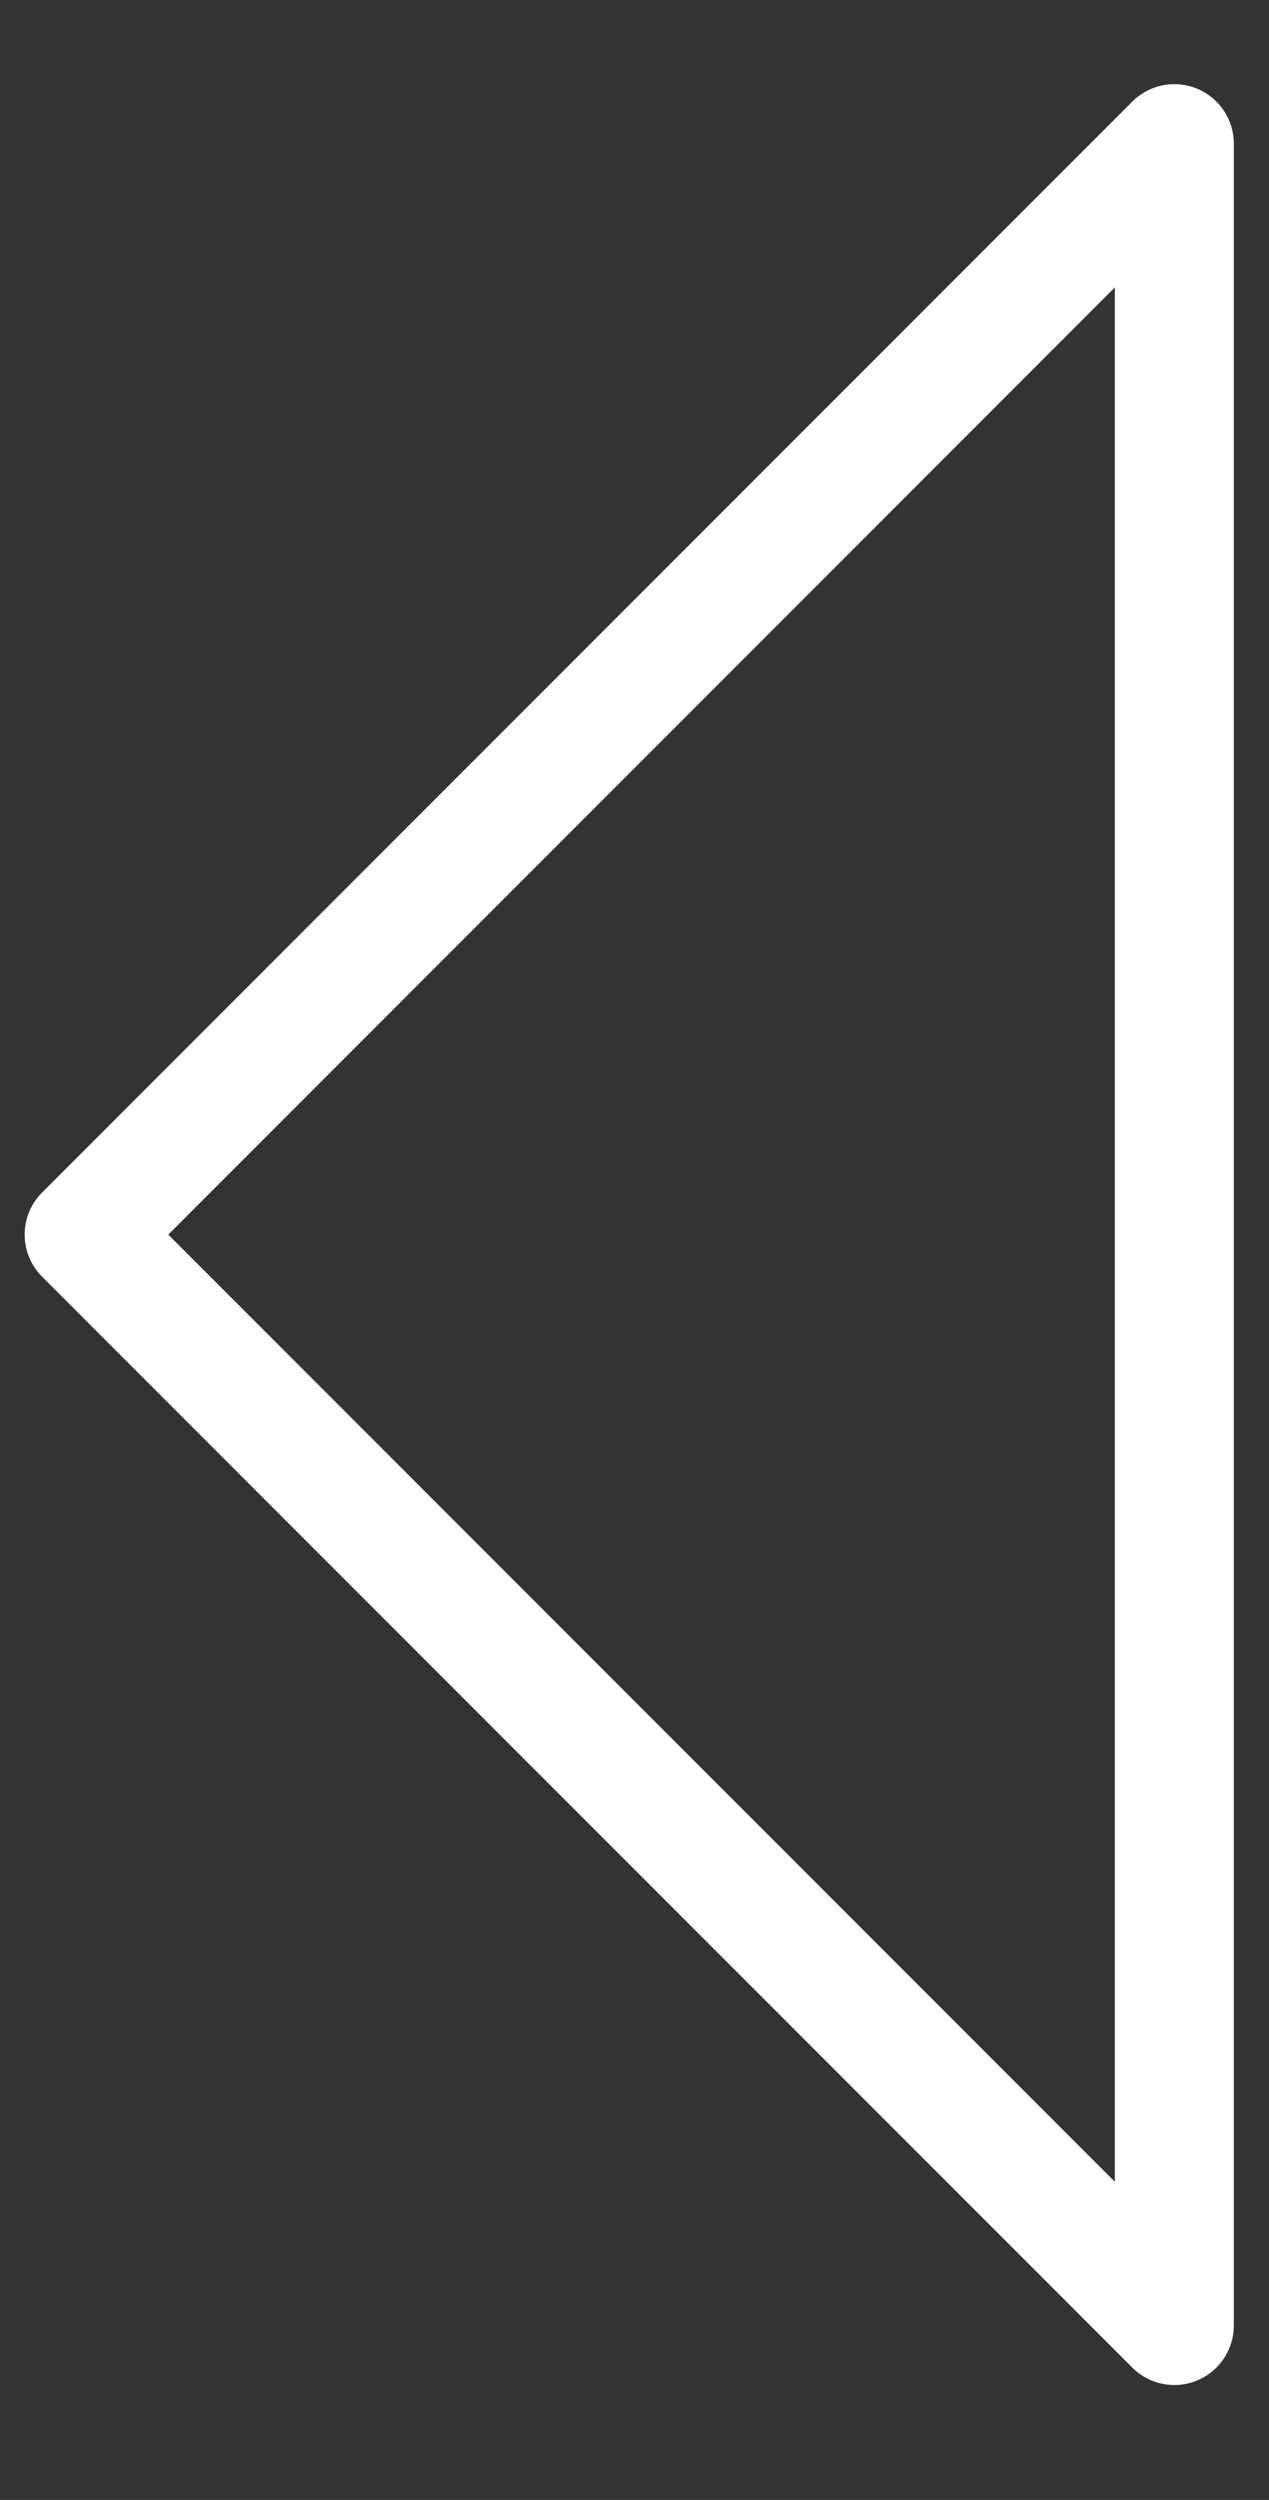 <svg width="32" height="63" viewBox="0 0 32 63" fill="none" xmlns="http://www.w3.org/2000/svg">
<rect x="0" y="0" width="32" height="63" fill="#333333" stroke="none"/>
<path d="M29.613 58.604L29.613 3.621L2.122 31.113L29.613 58.604Z" stroke="white" stroke-width="3" stroke-linejoin="round"/>
</svg>
